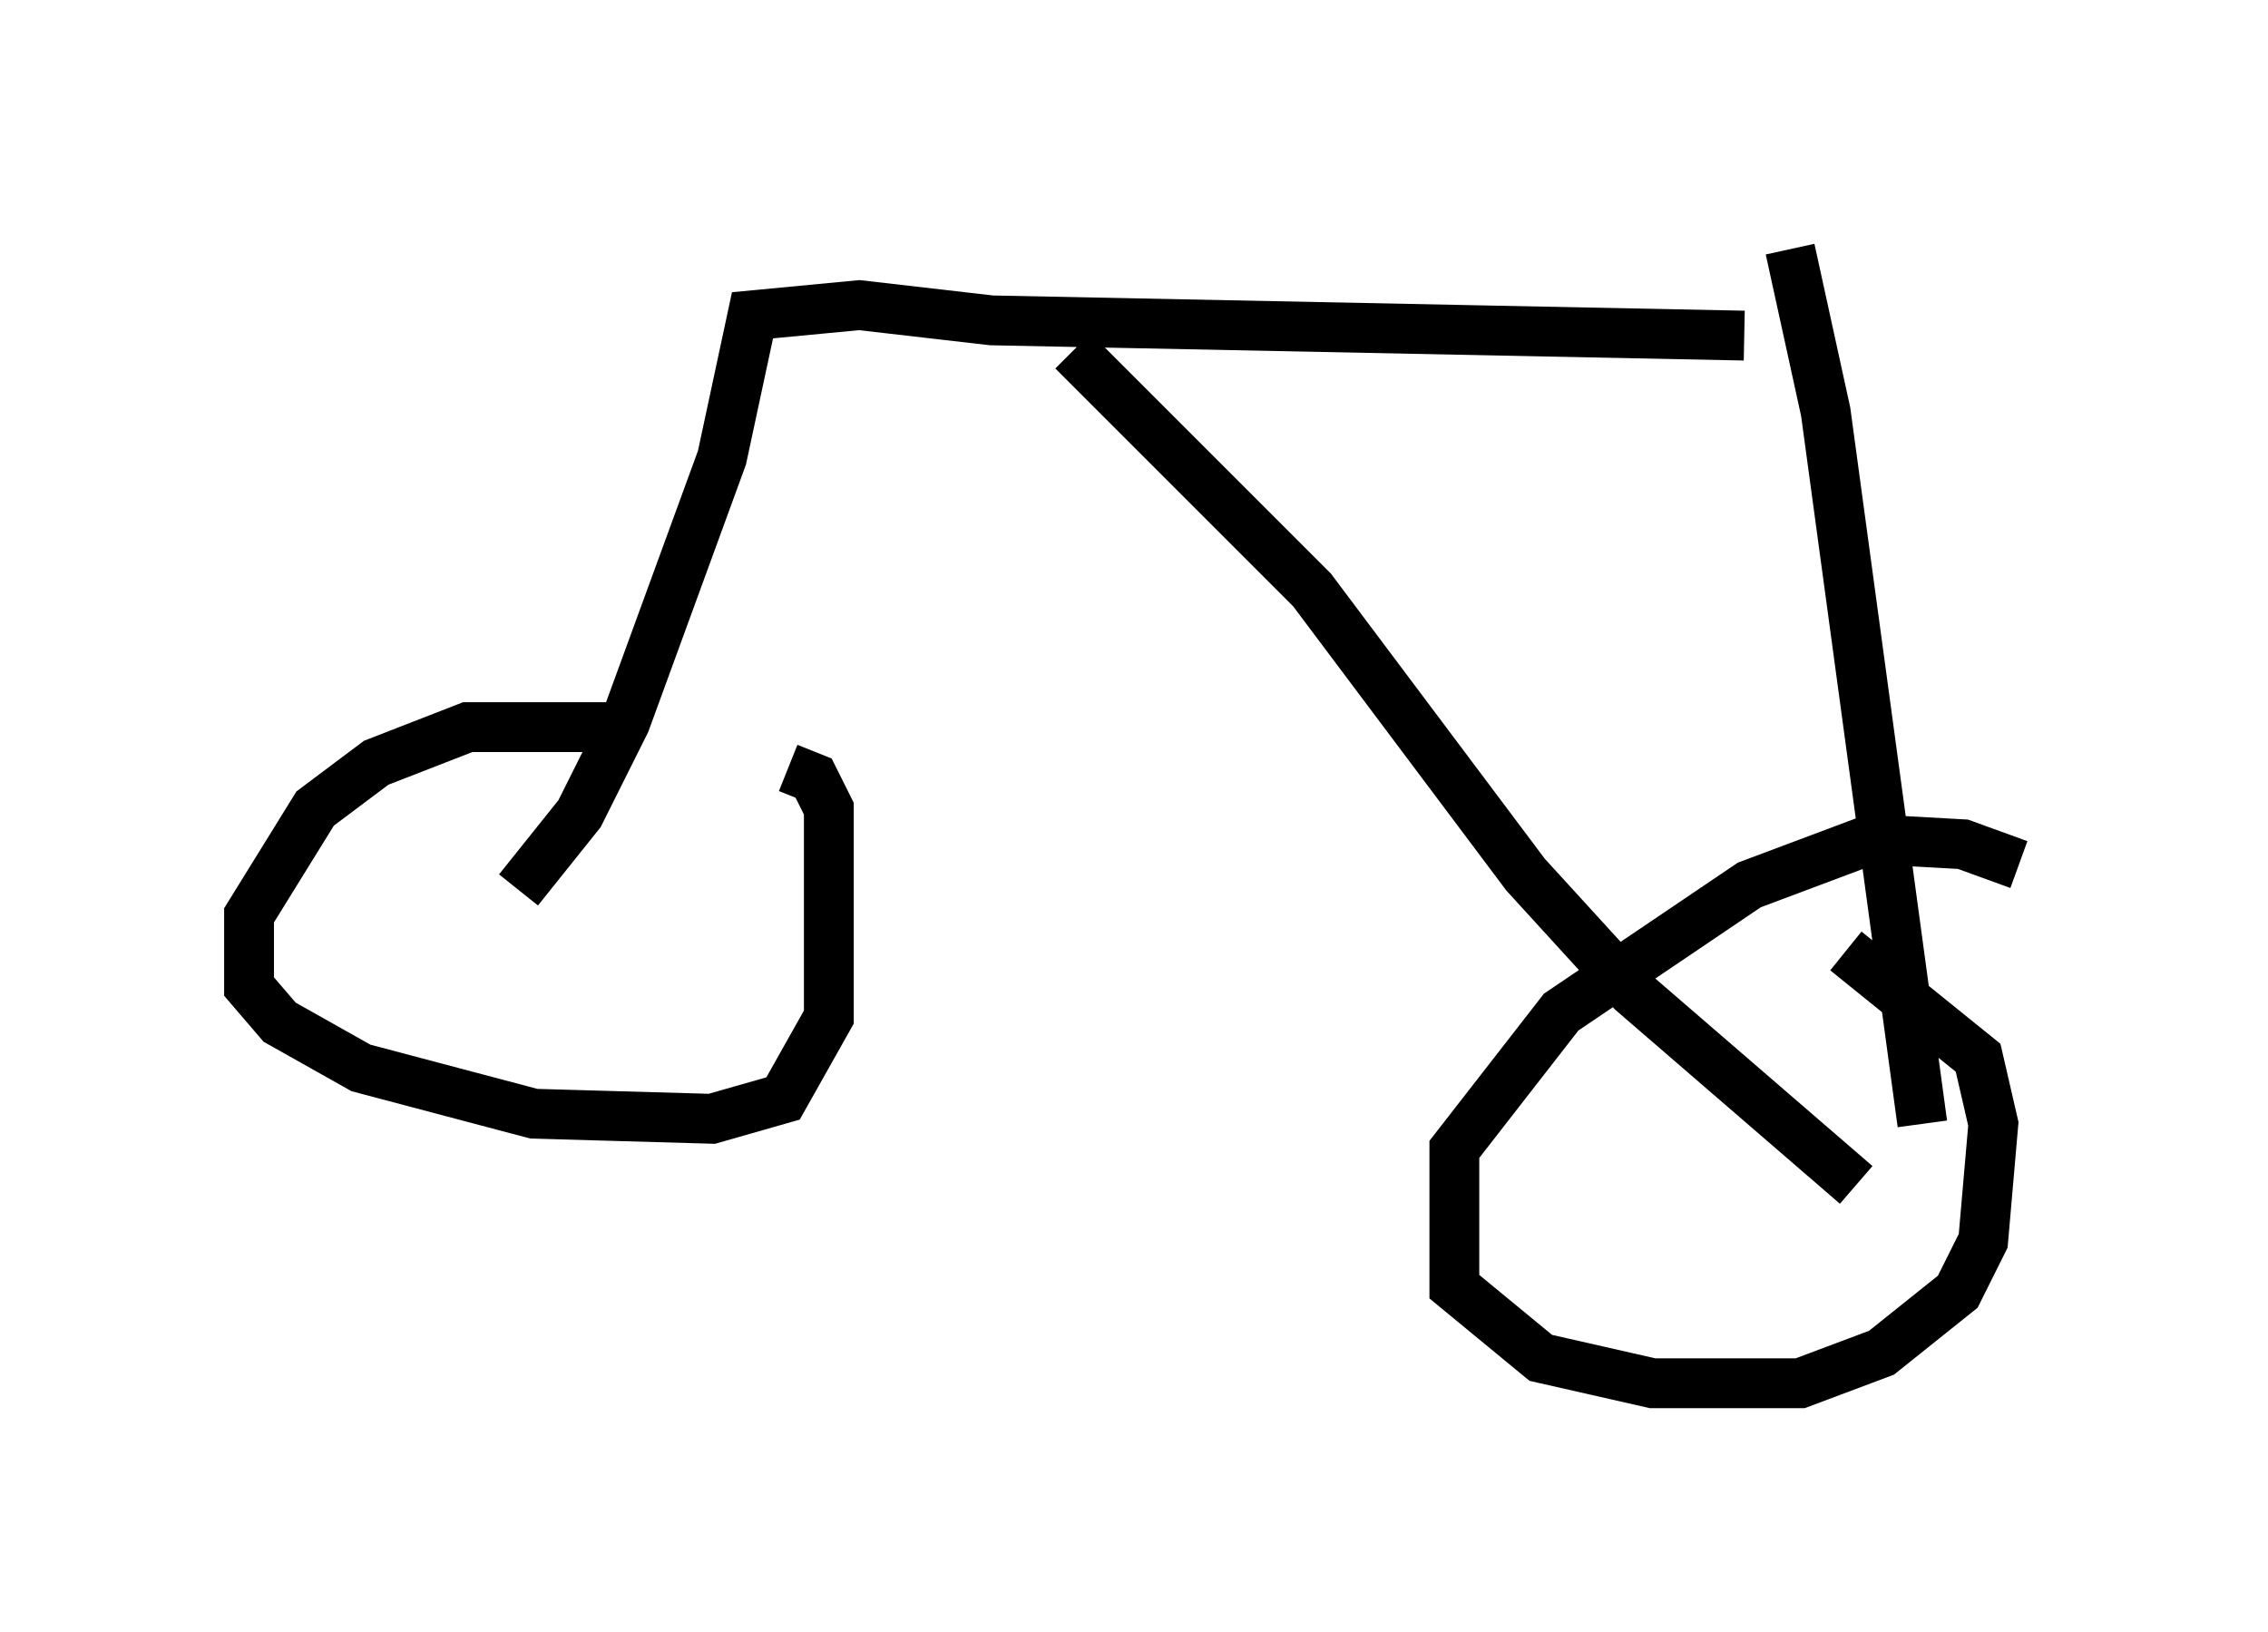 <?xml version="1.0" encoding="utf-8" ?>
<svg baseProfile="full" height="32.765" version="1.1" width="45.525" xmlns="http://www.w3.org/2000/svg" xmlns:ev="http://www.w3.org/2001/xml-events" xmlns:xlink="http://www.w3.org/1999/xlink"><defs /><rect fill="white" height="32.765" width="45.525" x="0" y="0" /><path d="M14.902, 15.515 m-2.348, -0.919 l-3.165, 0.0 -1.838, 0.715 l-1.225, 0.919 -1.327, 2.144 l0.0, 1.429 0.613, 0.715 l1.633, 0.919 3.471, 0.919 l3.573, 0.102 1.429, -0.408 l0.919, -1.633 0.0, -4.185 l-0.306, -0.613 -0.51, -0.204 m24.704, 1.94 l-1.123, -0.408 -1.838, -0.102 l-2.45, 0.919 -3.777, 2.552 l-2.144, 2.756 0.0, 2.756 l1.735, 1.429 2.246, 0.51 l2.96, 0.0 1.633, -0.613 l1.531, -1.225 0.51, -1.021 l0.204, -2.348 -0.306, -1.327 l-2.654, -2.144 m-26.644, -1.225 l1.225, -1.531 0.919, -1.838 l1.94, -5.308 0.613, -2.858 l2.144, -0.204 2.654, 0.306 l15.109, 0.306 m-13.475, 0.306 l4.798, 4.798 4.288, 5.717 l2.144, 2.348 4.492, 3.879 m-1.327, -18.784 l0.715, 3.267 1.94, 14.292 " fill="none" stroke="black" stroke-width="1" /></svg>
